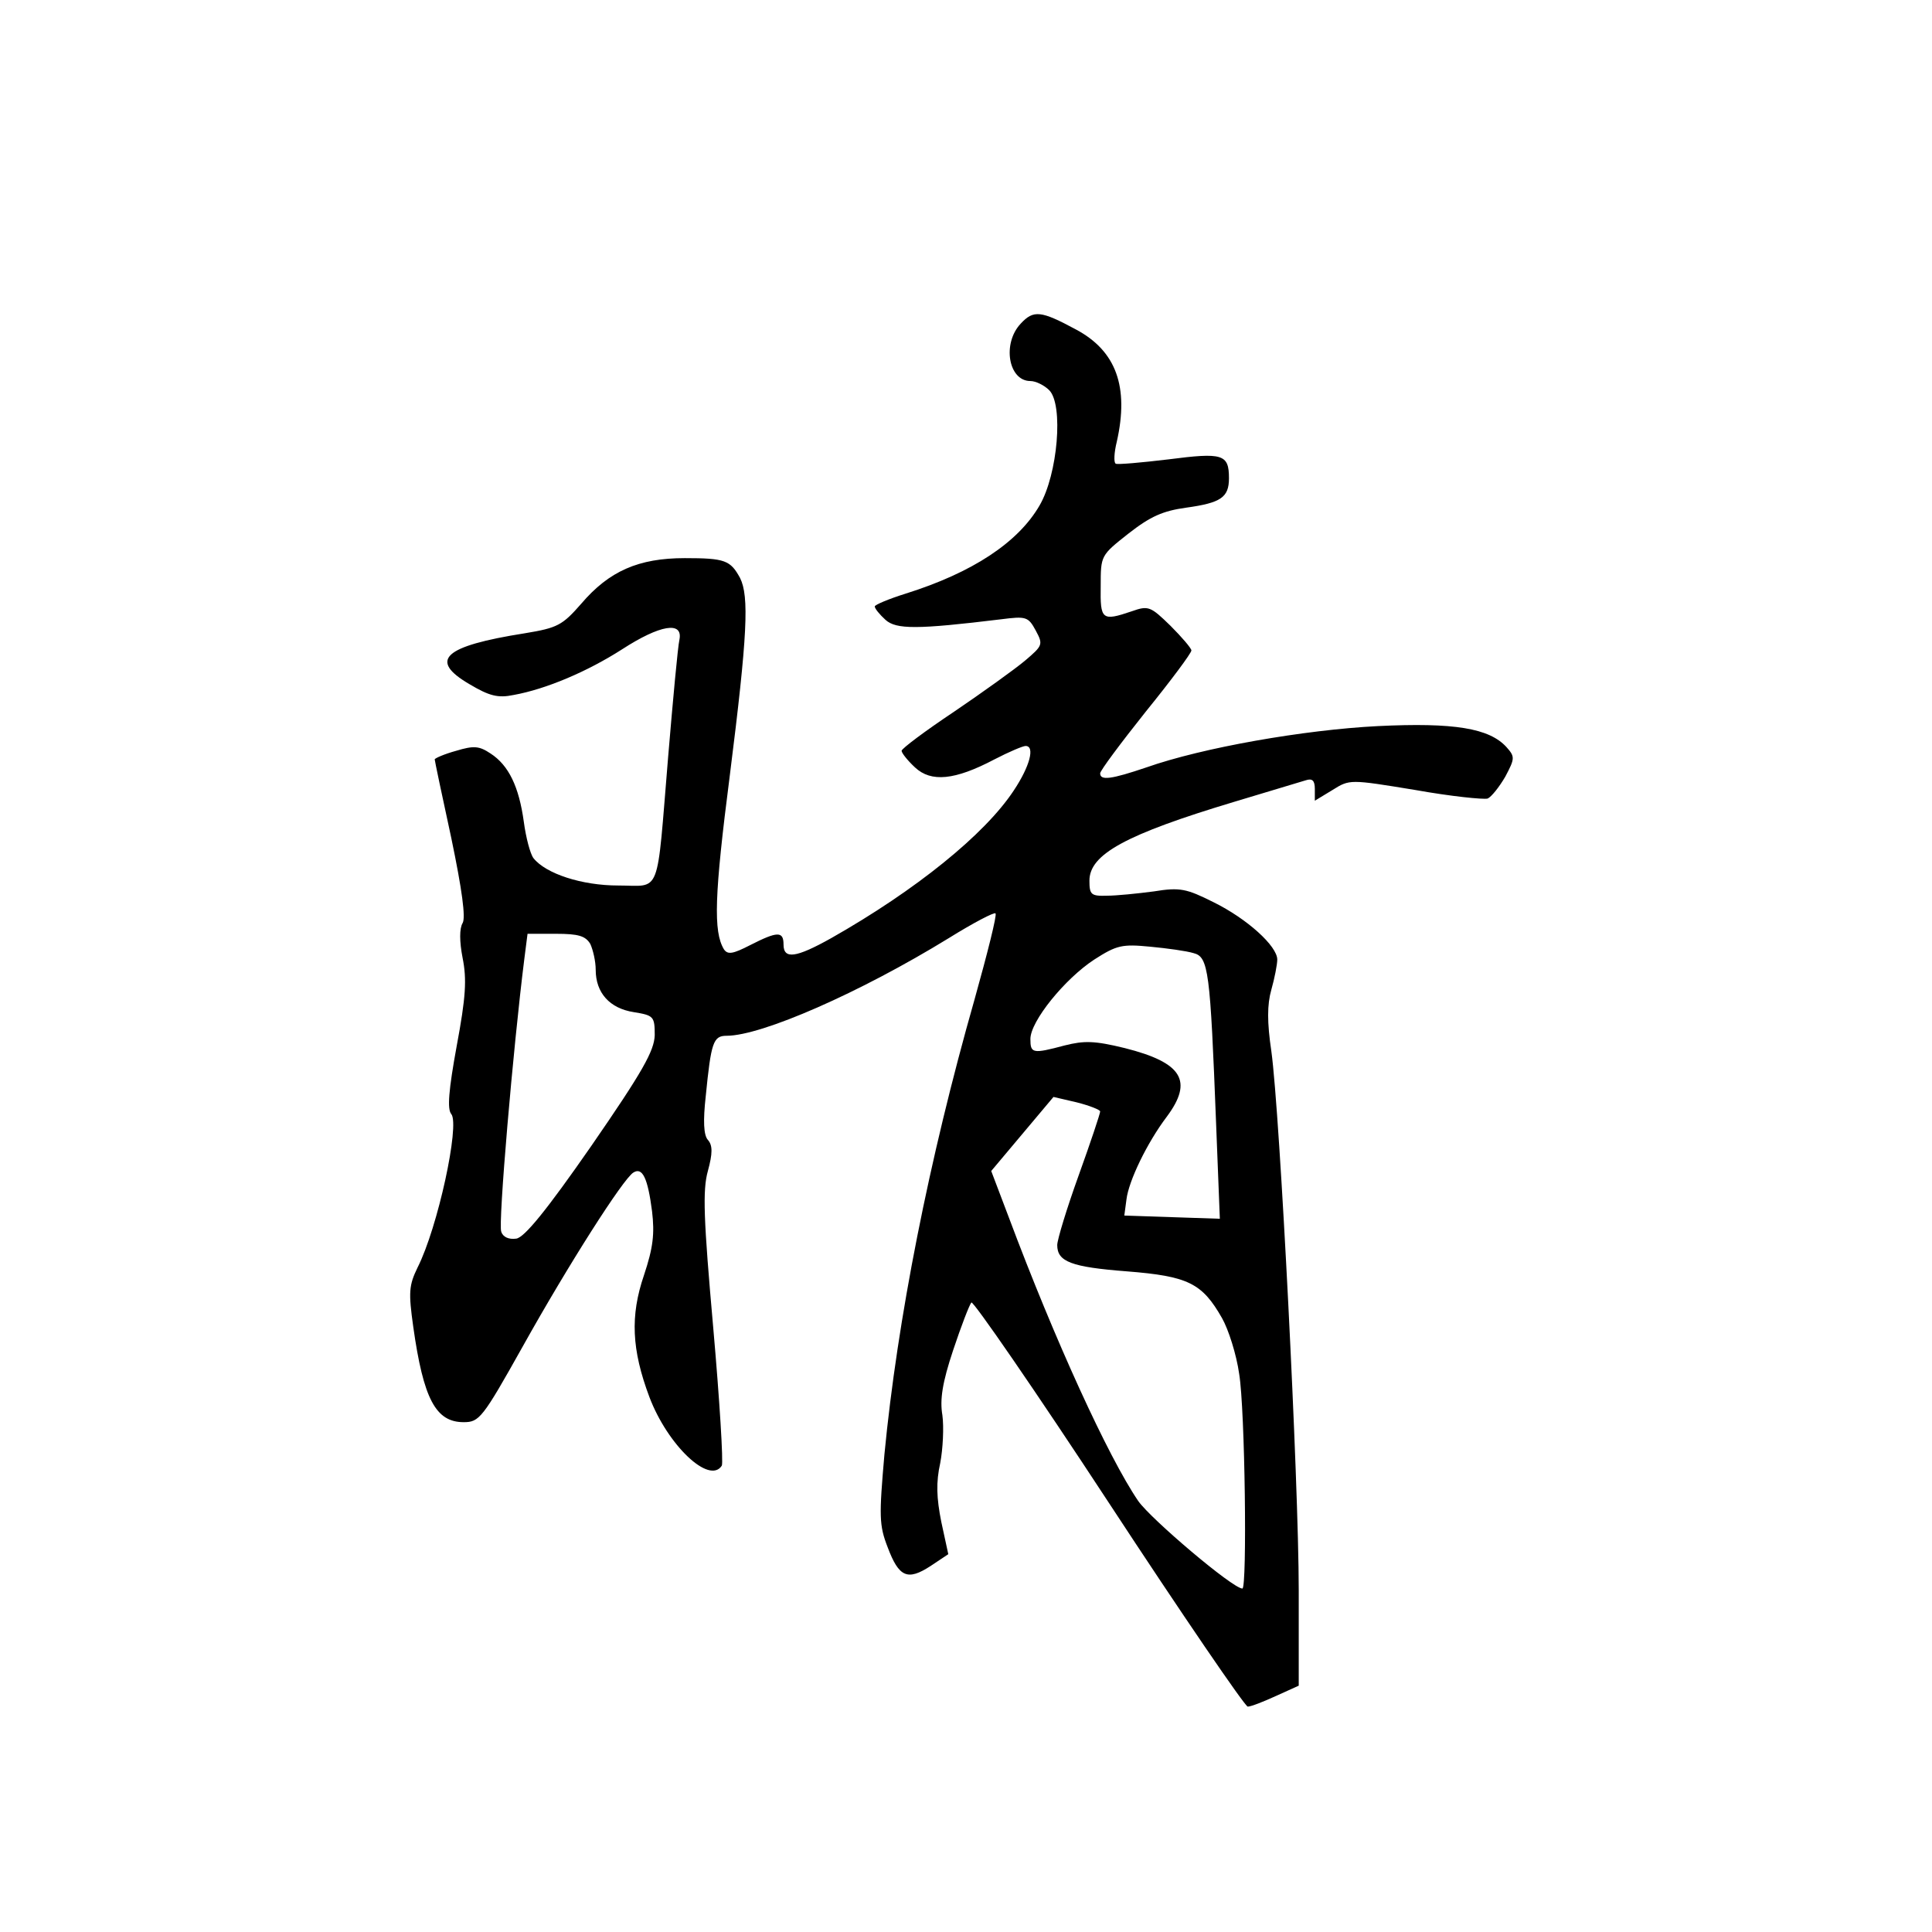 <?xml version="1.0" standalone="no"?>
<!DOCTYPE svg PUBLIC "-//W3C//DTD SVG 20010904//EN"
 "http://www.w3.org/TR/2001/REC-SVG-20010904/DTD/svg10.dtd">
<svg version="1.0" xmlns="http://www.w3.org/2000/svg"
 width="360pt" height="360pt" viewBox="0 0 360 360"
 preserveAspectRatio="xMidYMid meet">
<g transform="translate(0,360) scale(0.1,-0.1)"
fill="#000000" stroke="none">
<path d="M1902 2997 c-35 -37 -23 -107 18 -107 10 0 26 -8 35 -17 27 -27 16
-157 -18 -215 -40 -69 -125 -125 -249 -164 -32 -10 -58 -21 -58 -24 0 -4 9
-15 20 -25 20 -18 59 -18 215 1 47 6 51 5 65 -21 14 -26 13 -28 -20 -56 -19
-16 -79 -59 -132 -95 -54 -36 -98 -69 -98 -73 0 -4 11 -18 25 -31 30 -28 74
-24 148 15 27 14 53 25 58 25 18 0 8 -38 -22 -83 -54 -82 -183 -186 -340 -275
-66 -37 -89 -40 -89 -12 0 25 -11 25 -62 -1 -33 -17 -42 -18 -49 -8 -20 33
-18 100 11 325 33 261 36 333 19 367 -18 33 -28 37 -103 37 -86 0 -141 -24
-193 -85 -35 -40 -44 -45 -105 -55 -152 -24 -180 -50 -103 -95 37 -22 53 -26
82 -20 61 11 138 44 202 85 71 46 114 53 107 18 -3 -13 -12 -111 -21 -218 -22
-265 -12 -240 -93 -240 -68 0 -135 22 -158 51 -6 8 -14 38 -18 68 -9 65 -28
105 -62 127 -21 14 -31 15 -64 5 -22 -6 -40 -14 -40 -16 0 -2 14 -69 31 -147
20 -96 27 -148 21 -158 -6 -10 -6 -34 0 -65 8 -40 6 -73 -11 -164 -15 -82 -18
-118 -10 -127 16 -20 -25 -211 -63 -286 -16 -33 -17 -46 -8 -110 19 -135 42
-178 94 -178 29 0 35 7 110 141 86 154 187 312 206 324 17 11 27 -10 35 -72 5
-42 2 -68 -15 -119 -26 -76 -23 -139 10 -227 34 -90 112 -164 135 -128 3 6 -4
121 -16 257 -18 203 -20 256 -10 292 9 33 9 48 0 58 -8 9 -9 36 -4 81 10 101
14 113 39 113 65 0 248 80 414 182 45 28 85 49 87 46 3 -3 -15 -74 -39 -160
-85 -298 -144 -598 -168 -848 -10 -115 -10 -132 6 -173 21 -56 37 -63 80 -35
l33 22 -13 60 c-9 45 -10 74 -2 110 5 26 7 67 4 89 -5 29 0 61 20 121 15 45
30 84 34 89 3 4 119 -164 256 -373 137 -209 254 -380 259 -380 6 0 29 9 53 20
l42 19 0 178 c0 201 -35 888 -51 1004 -8 54 -8 87 0 115 6 21 11 47 11 56 0
25 -56 76 -119 107 -50 25 -62 28 -111 20 -30 -4 -70 -8 -87 -8 -30 -1 -33 2
-33 28 0 49 67 86 270 147 63 19 123 37 133 40 12 4 17 0 17 -16 l0 -22 33 20
c32 20 32 20 154 0 67 -12 127 -18 135 -16 7 3 22 22 33 41 18 34 18 37 2 55
-32 35 -97 46 -240 39 -137 -7 -326 -40 -431 -77 -65 -22 -86 -25 -86 -11 0 5
38 56 85 115 47 58 85 109 85 114 0 4 -18 25 -39 46 -37 36 -41 38 -72 27 -56
-19 -59 -16 -58 47 0 57 0 57 52 98 41 32 64 42 107 48 65 9 80 19 80 55 0 45
-12 48 -113 35 -50 -6 -95 -10 -98 -8 -4 2 -3 21 2 41 23 102 -1 169 -76 209
-65 35 -79 37 -103 11z m-802 -1156 c5 -11 10 -32 10 -48 0 -43 26 -72 71 -79
37 -6 39 -8 39 -43 -1 -29 -22 -67 -118 -206 -84 -121 -125 -171 -140 -173
-14 -2 -25 3 -28 13 -6 14 22 341 43 508 l6 47 53 0 c42 0 55 -4 64 -19z
m1124 -17 c28 -7 31 -33 42 -317 l7 -178 -89 3 -89 3 4 30 c4 34 38 105 75
154 50 67 29 101 -78 128 -57 14 -76 14 -112 5 -60 -16 -64 -15 -64 12 0 33
64 112 119 148 42 27 52 29 104 24 32 -3 68 -8 81 -12z m-174 -295 c0 -4 -18
-58 -40 -119 -22 -61 -40 -120 -40 -130 0 -31 26 -41 130 -49 114 -9 140 -22
177 -87 12 -21 27 -68 32 -104 11 -66 15 -400 6 -400 -18 0 -170 129 -194 163
-56 82 -156 301 -241 528 l-33 87 58 69 58 69 43 -10 c24 -6 44 -14 44 -17z"/>
</g>
</svg>
